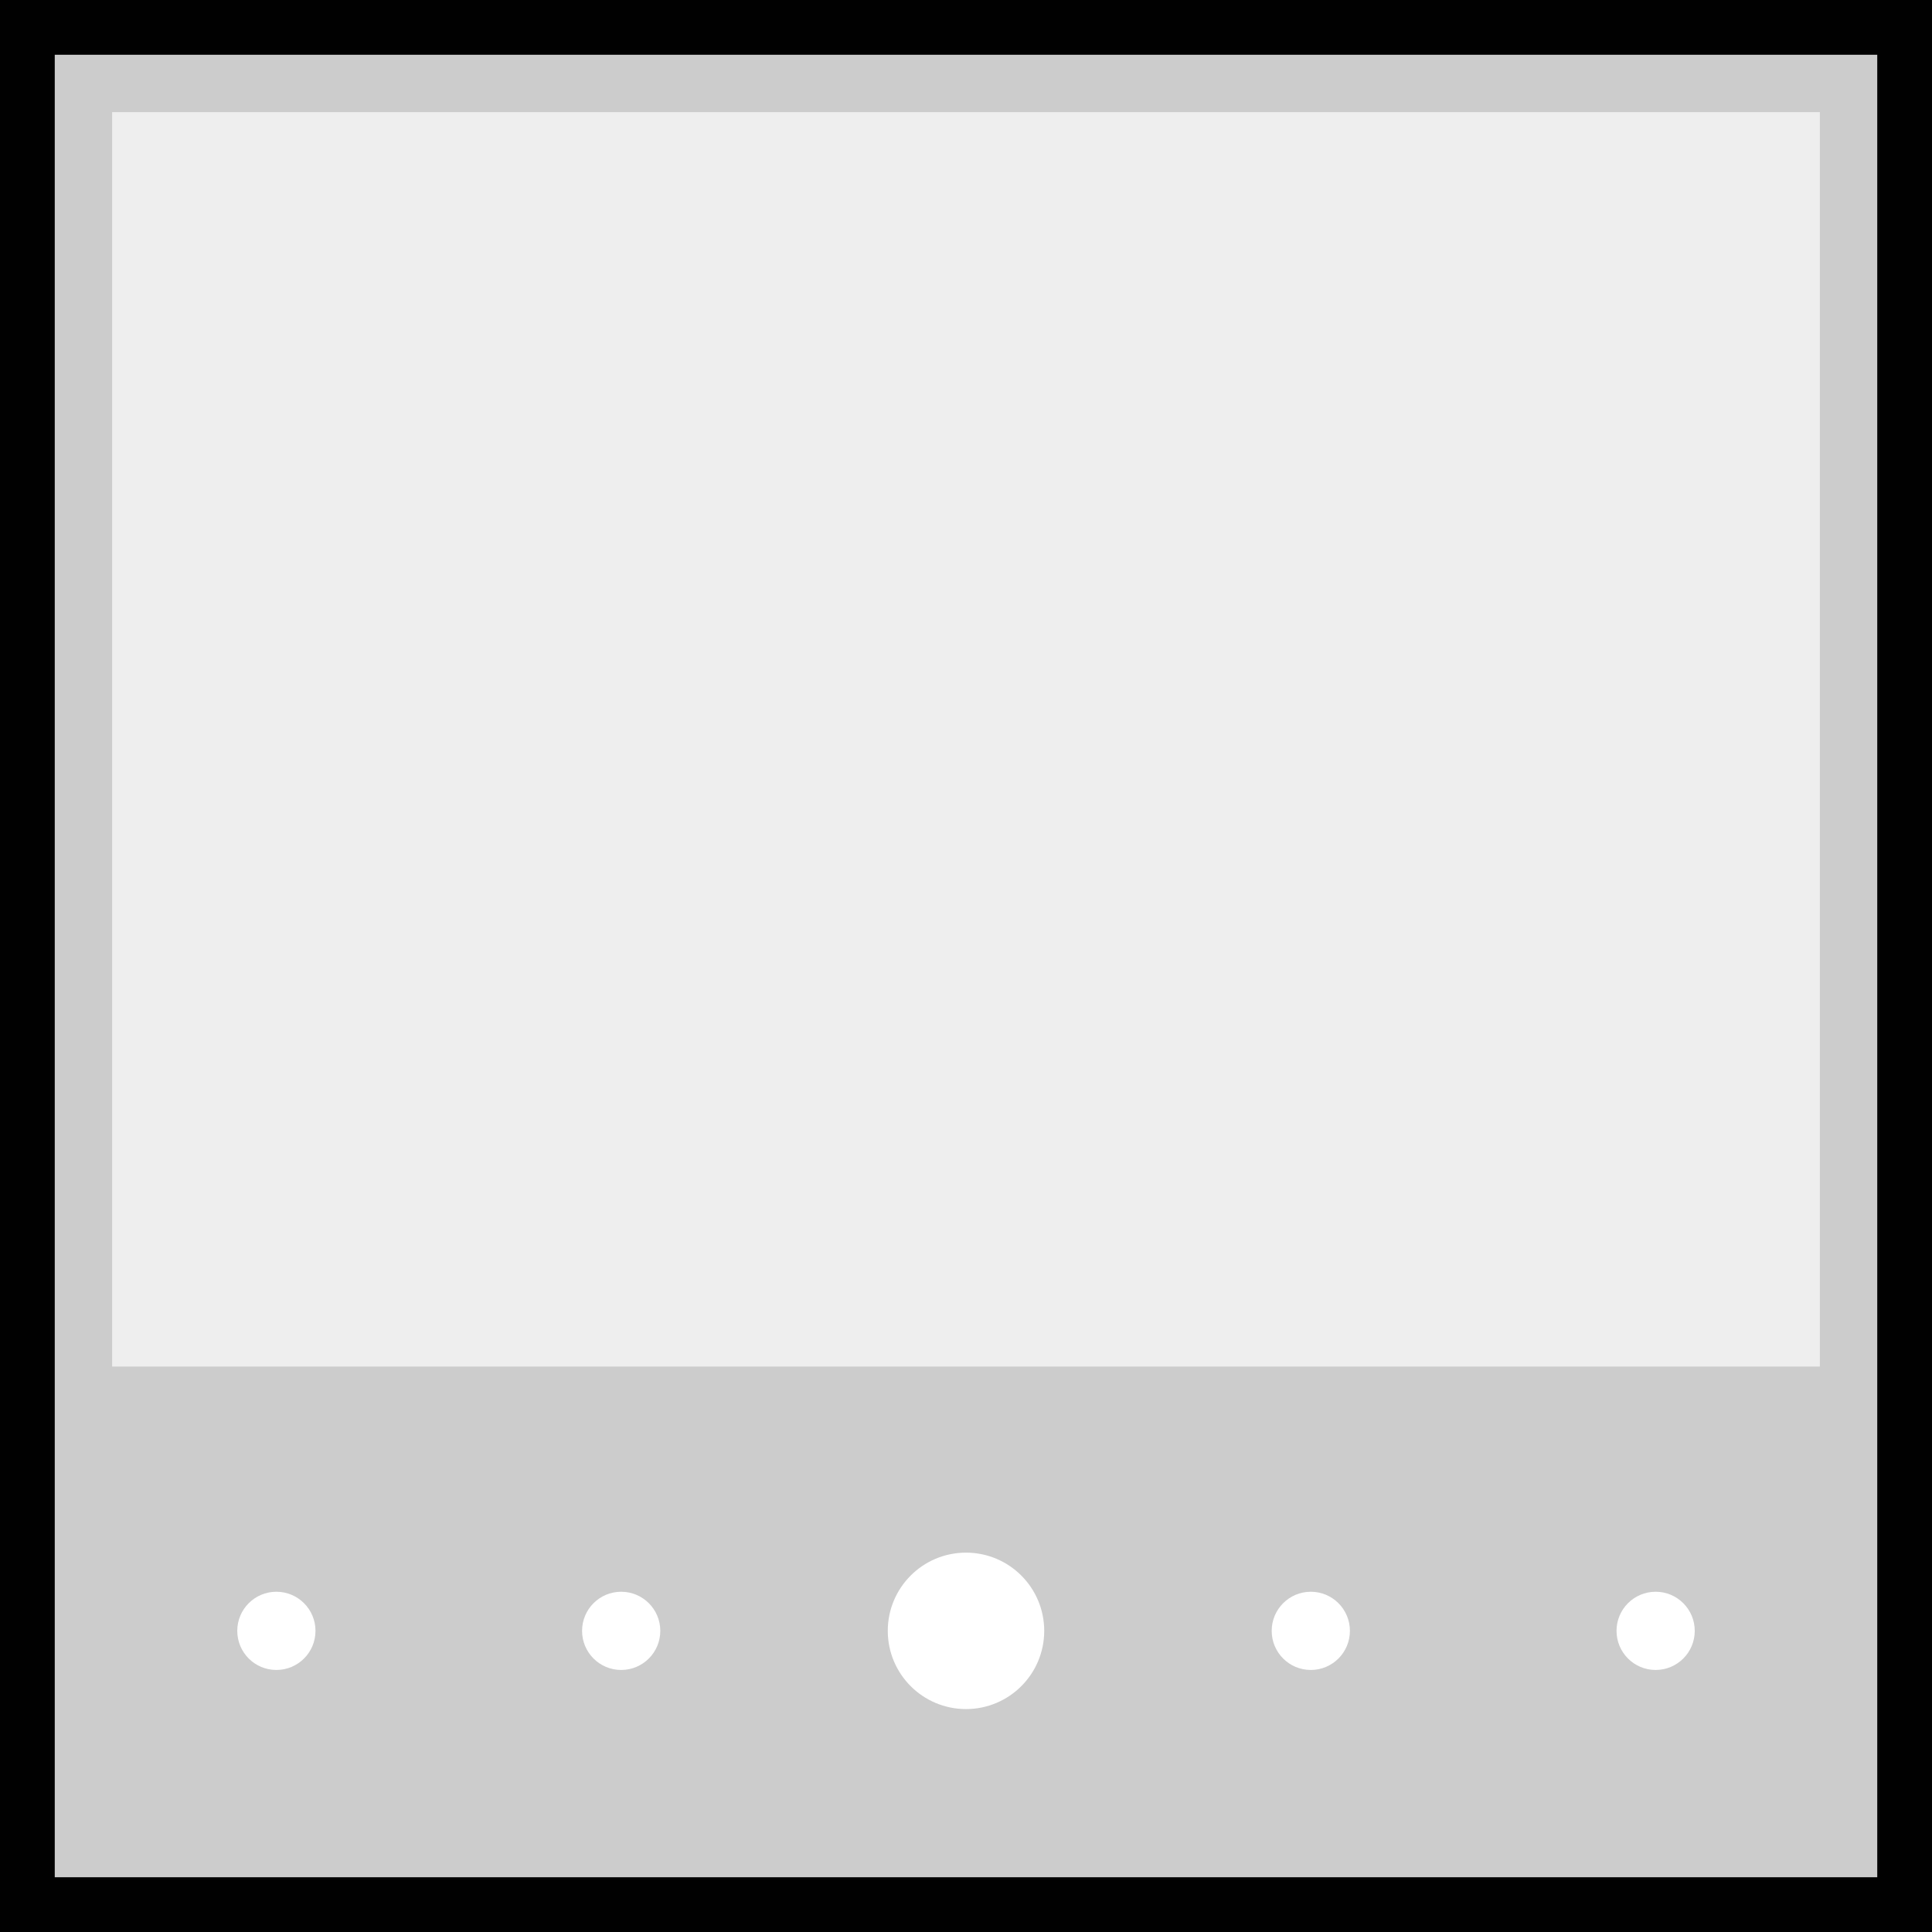 <?xml version="1.0" ?><!DOCTYPE svg  PUBLIC '-//W3C//DTD SVG 1.1//EN'  'http://www.w3.org/Graphics/SVG/1.1/DTD/svg11.dtd'><svg enable-background="new 0 0 123.5 123.5" height="123.5px" version="1.1" viewBox="0 0 123.5 123.5" width="123.5px" x="0px" xml:space="preserve" xmlns="http://www.w3.org/2000/svg" xmlns:xlink="http://www.w3.org/1999/xlink" y="0px"><rect x="0" y="0" width="123.5" height="123.5" fill="#808080" stroke="none"/><g display="block" id="object-video">
	<rect fill="#CCCCCC" height="120" stroke="#010101" stroke-width="3.5" width="120" x="1.75" y="1.75"/>
	<rect fill="#EEEEEE" height="80.188" width="109.164" x="7.168" y="7.167"/>
	<g>
		<circle cx="17.667" cy="104.25" fill="#FFFFFF" r="2.5"/>
		<circle cx="39.708" cy="104.25" fill="#FFFFFF" r="2.5"/>
		<circle cx="61.75" cy="104.25" fill="#FFFFFF" r="5"/>
		<circle cx="83.791" cy="104.25" fill="#FFFFFF" r="2.5"/>
		<circle cx="105.834" cy="104.25" fill="#FFFFFF" r="2.5"/>
	</g>
</g></svg>
